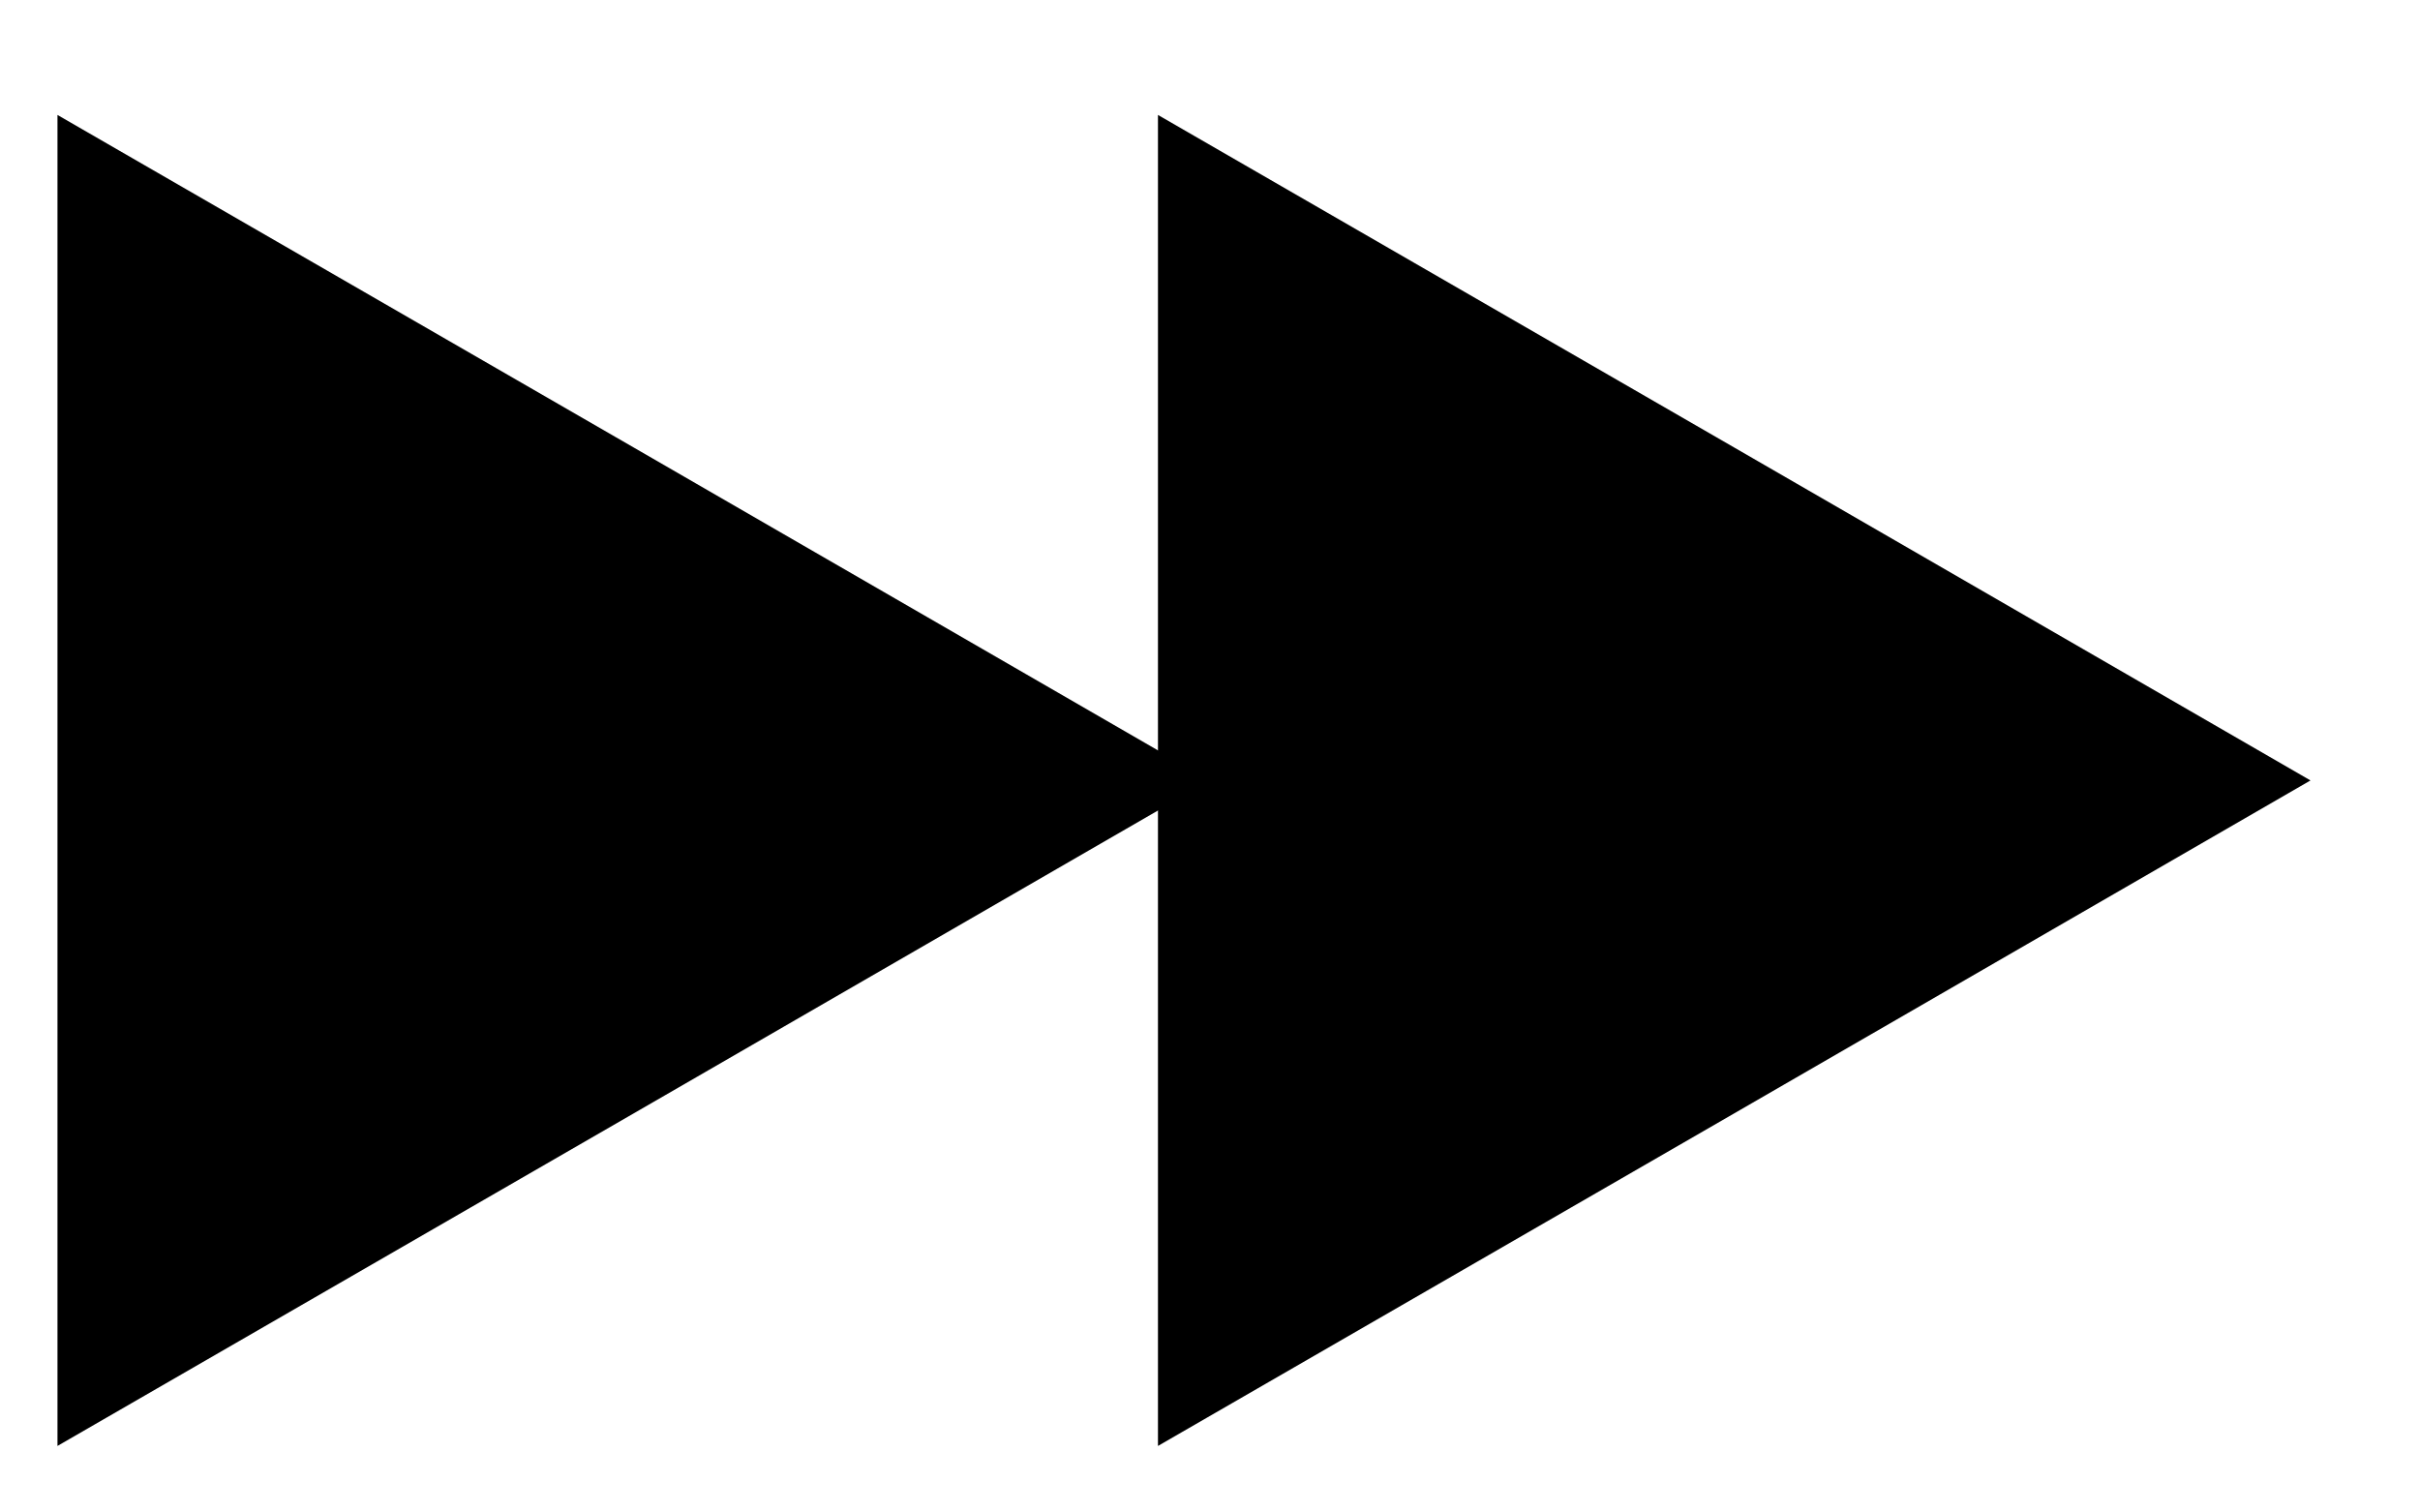 <?xml version="1.0" encoding="UTF-8"?>
<!DOCTYPE svg PUBLIC "-//W3C//DTD SVG 1.1//EN" "http://www.w3.org/Graphics/SVG/1.1/DTD/svg11.dtd">
<!-- Creator: CorelDRAW -->
<svg xmlns="http://www.w3.org/2000/svg" xml:space="preserve" width="40px" height="25px" version="1.1" style="shape-rendering:geometricPrecision; text-rendering:geometricPrecision; image-rendering:optimizeQuality; fill-rule:evenodd; clip-rule:evenodd"
viewBox="0 0 40 25"
 xmlns:xlink="http://www.w3.org/1999/xlink"
 xmlns:xodm="http://www.corel.com/coreldraw/odm/2003">
 <defs>
  <style type="text/css">
   <![CDATA[
    .fil0 {fill:#000}
   ]]>
  </style>
 </defs>
 <g id="Слой_x0020_1">
  <polygon class="fil0" points="38.19,12.9 28.67,7.4 19.14,1.9 19.14,12.9 19.14,23.9 28.67,18.4 "/>
  <polygon class="fil0" points="20,12.9 10.48,7.4 0.95,1.9 0.95,12.9 0.95,23.9 10.48,18.4 "/>
 </g>
</svg>
